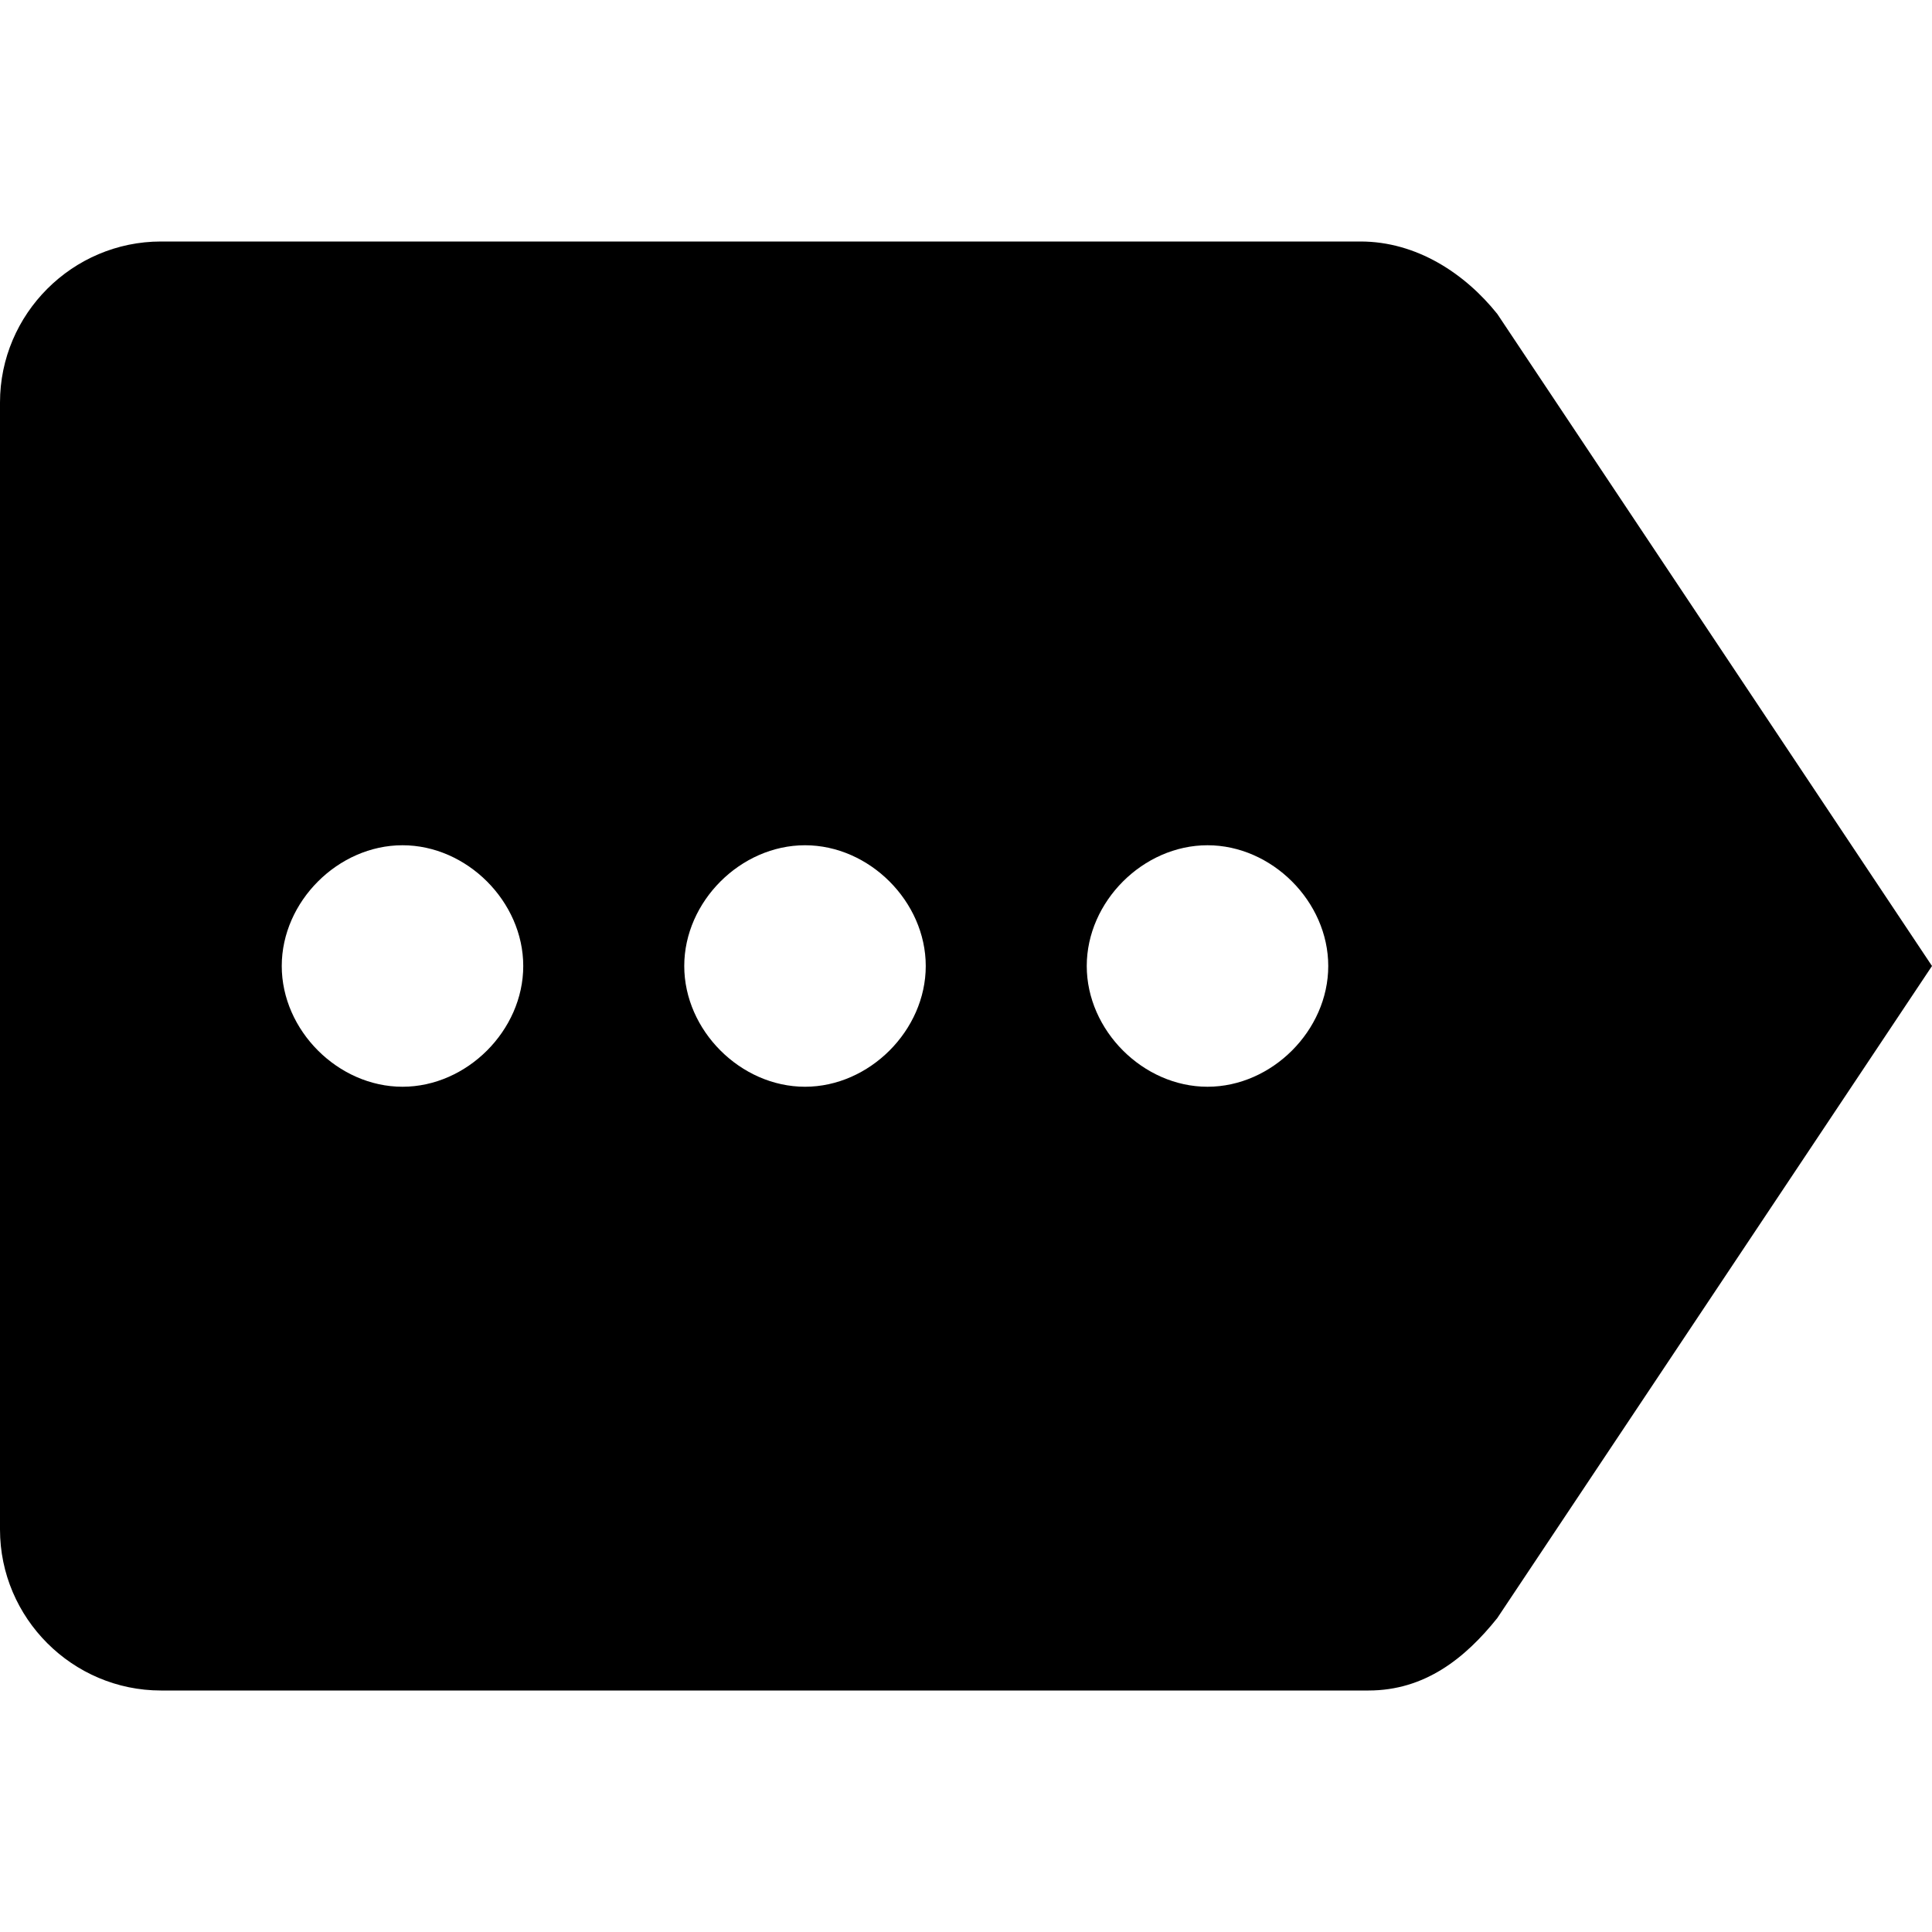 <?xml version="1.0" encoding="utf-8"?>
<svg width="24" height="24" version="1.1" id="Laag_1" xmlns="http://www.w3.org/2000/svg" xmlns:xlink="http://www.w3.org/1999/xlink" x="0px" y="0px"
	 viewBox="0 0 24 24" style="enable-background:new 0 0 24 24;" xml:space="preserve">
<path d="M2,21h15c0.7,0,1.2-0.4,1.6-0.9L24,12l-5.4-8.1c-0.4-0.5-1-0.9-1.7-0.9H2C0.9,3,0,3.9,0,5v14C0,20.1,0.9,21,2,21z M15,10.5
	c0.8,0,1.5,0.7,1.5,1.5s-0.7,1.5-1.5,1.5s-1.5-0.7-1.5-1.5S14.2,10.5,15,10.5z M10,10.5c0.8,0,1.5,0.7,1.5,1.5s-0.7,1.5-1.5,1.5
	S8.5,12.8,8.5,12S9.2,10.5,10,10.5z M5,10.5c0.8,0,1.5,0.7,1.5,1.5S5.8,13.5,5,13.5S3.5,12.8,3.5,12S4.2,10.5,5,10.5z"/>
</svg>
